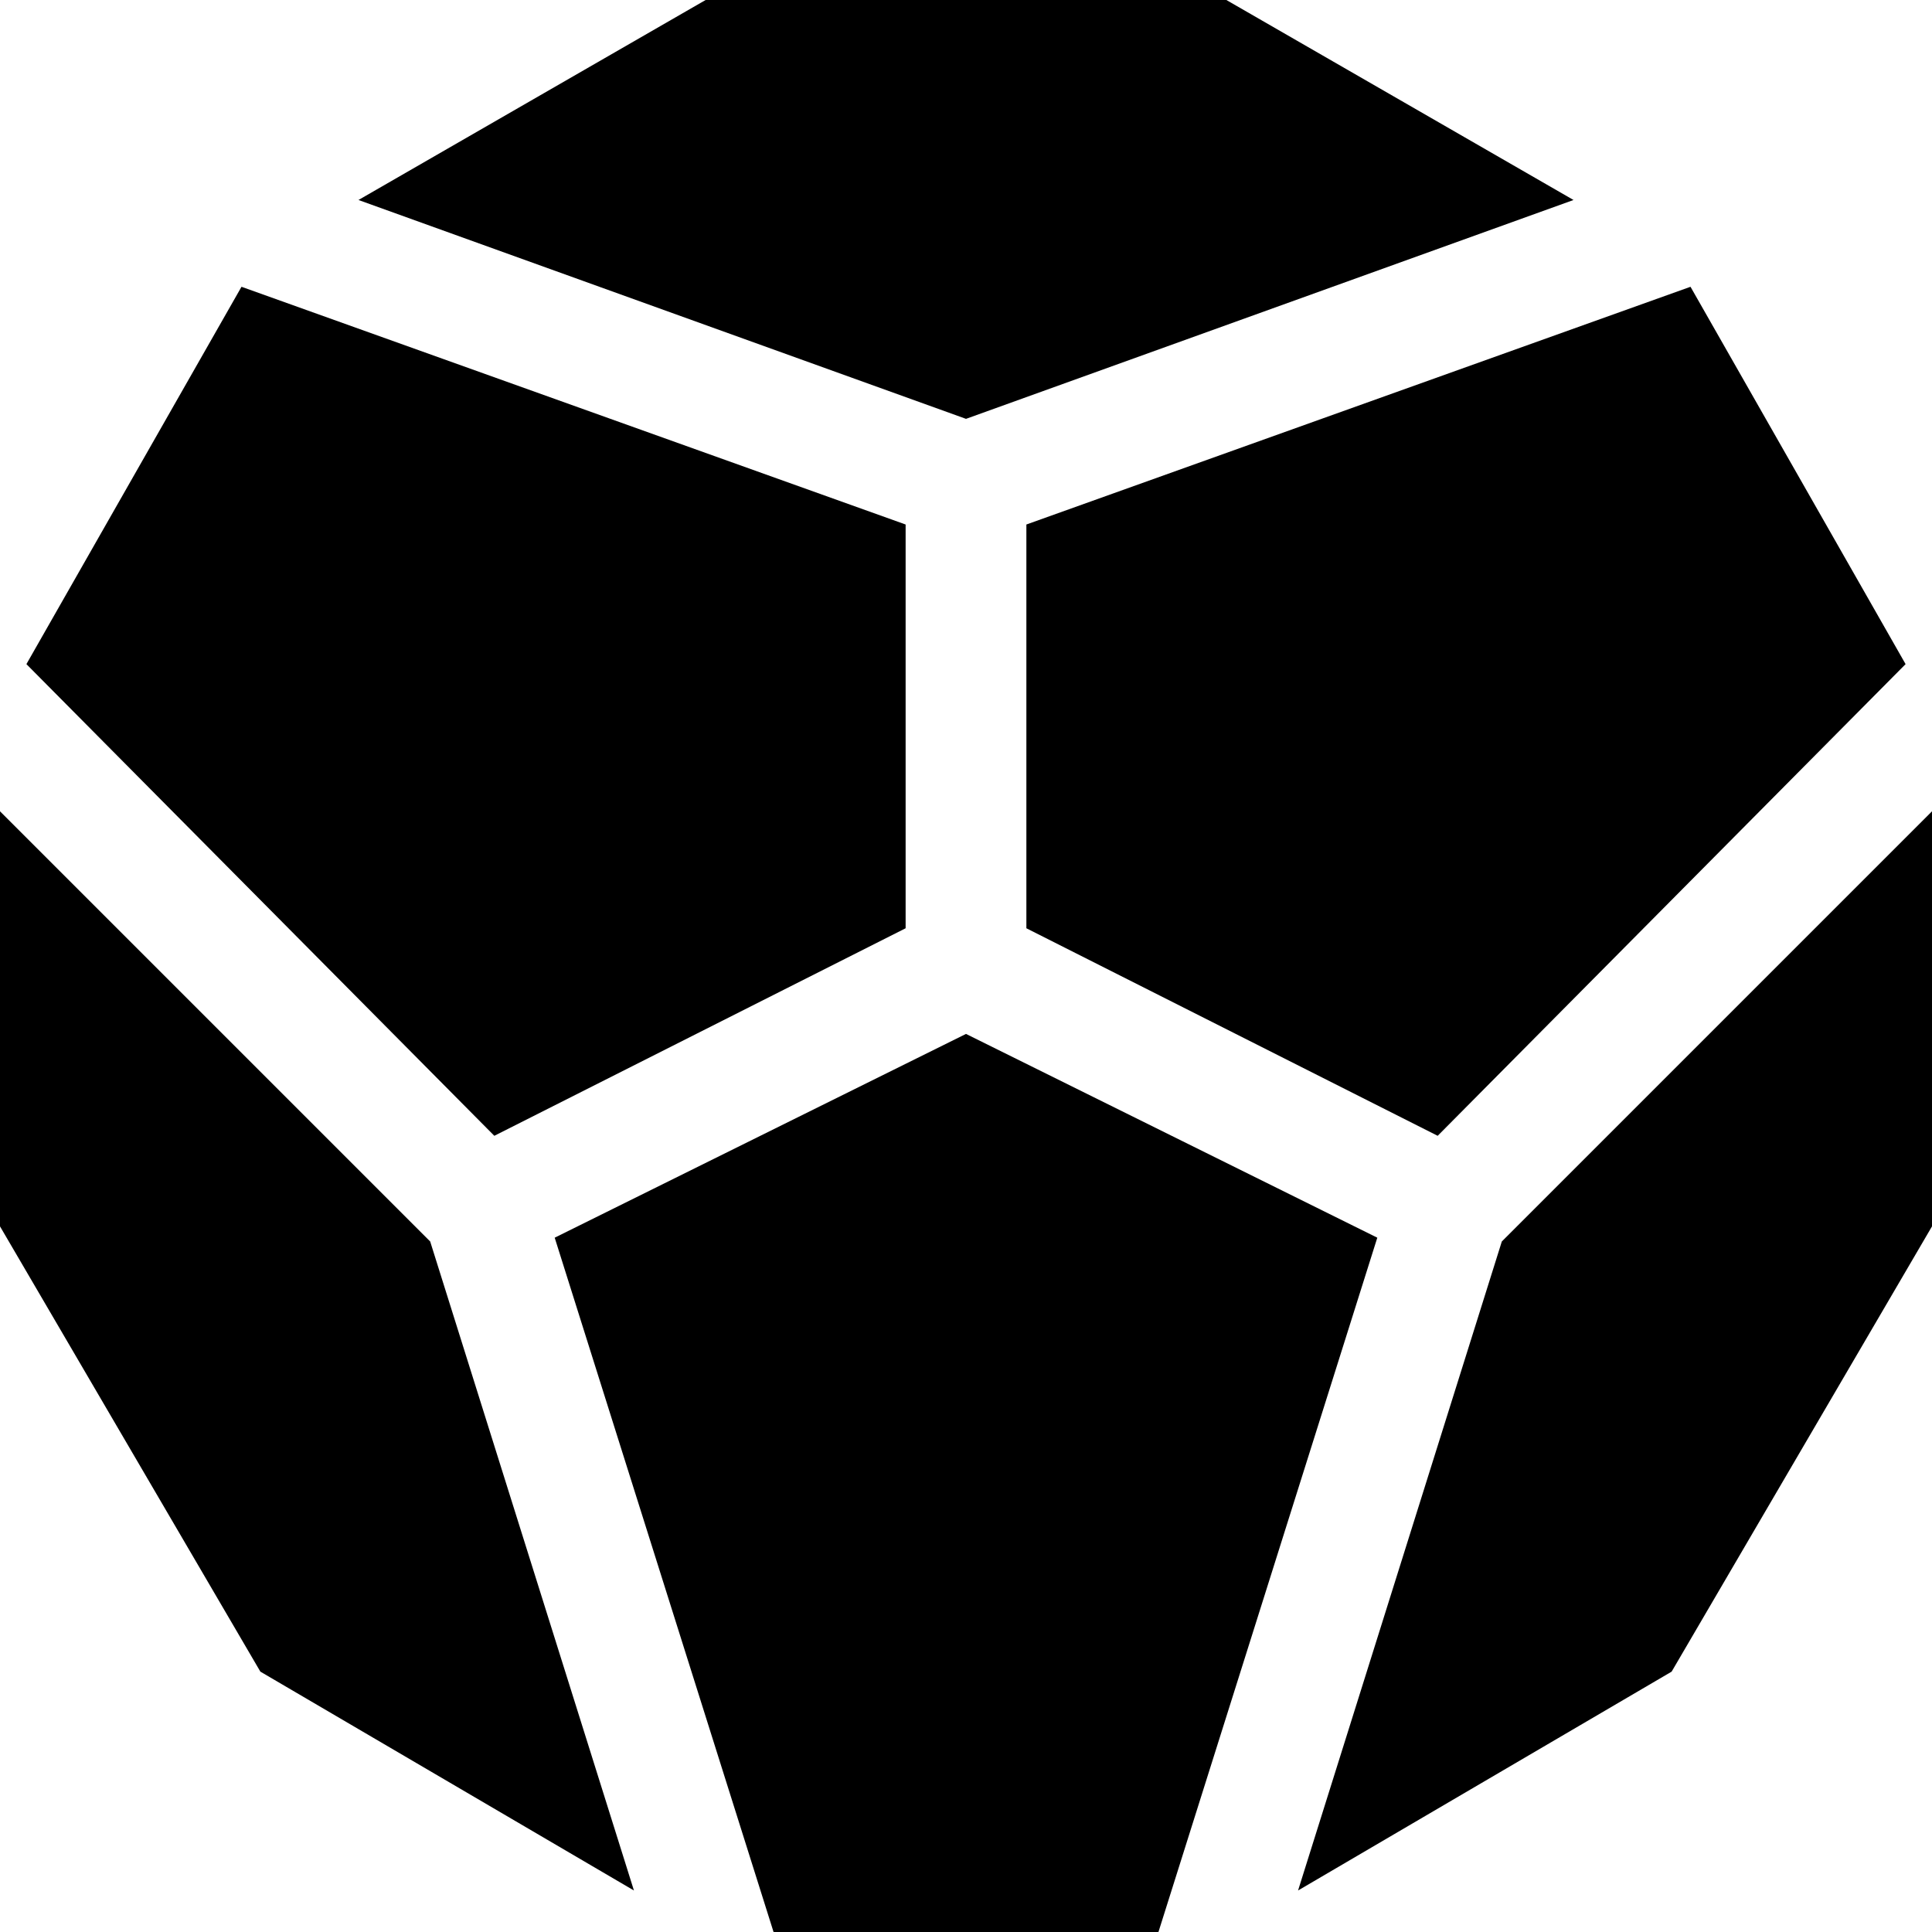 <svg xmlns="http://www.w3.org/2000/svg" viewBox="0 0 512 512">
    <path d="M 325 0 L 187 0 L 95 53 L 256 111 L 417 53 L 325 0 L 325 0 Z M 448 76 L 272 139 L 272 246 L 381 301 L 505 176 L 448 76 L 448 76 Z M 512 215 L 398 329 L 344 501 L 443 443 L 512 325 L 512 215 L 512 215 Z M 307 512 L 365 328 L 256 274 L 147 328 L 205 512 L 307 512 L 307 512 Z M 168 501 L 114 329 L 0 215 L 0 325 L 69 443 L 168 501 L 168 501 Z M 7 176 L 131 301 L 240 246 L 240 139 L 64 76 L 7 176 L 7 176 Z"/>
</svg>
